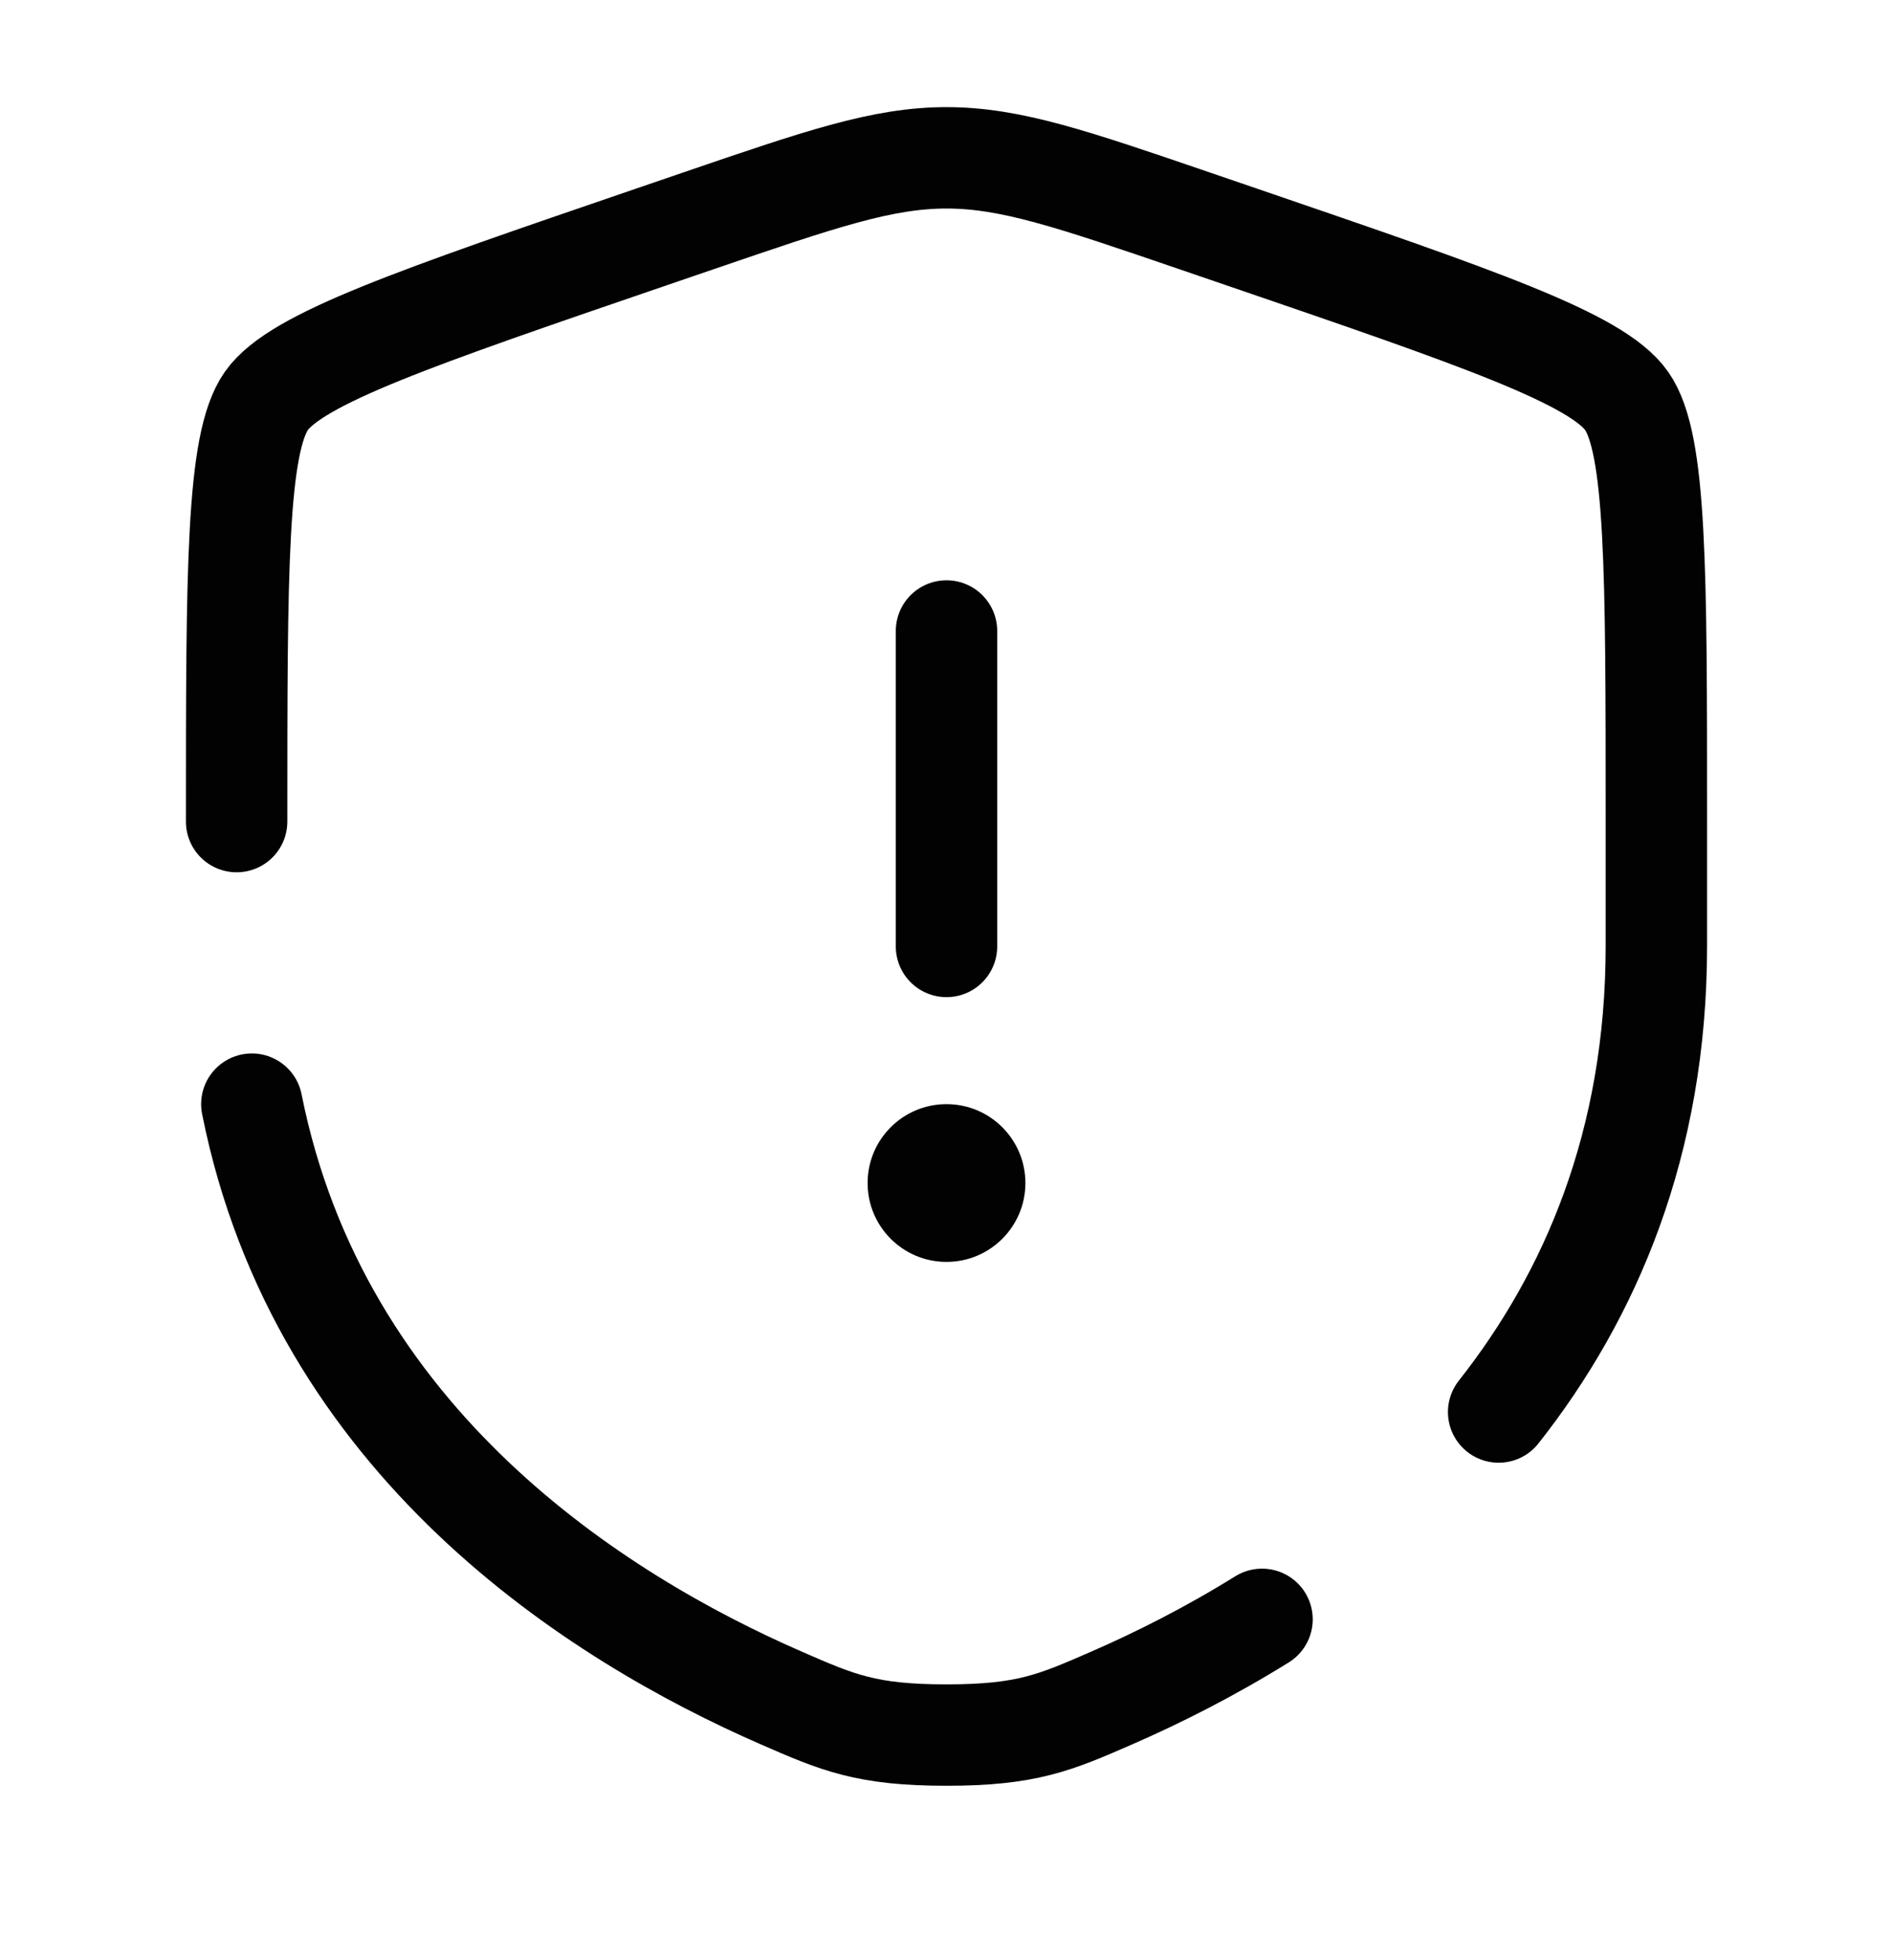 <svg width="28" height="29" viewBox="0 0 28 29" fill="none" 
	xmlns="http://www.w3.org/2000/svg">
	<path d="M14 9.335V14.002" stroke="black" stroke-opacity="0.99" stroke-width="1.5" stroke-linecap="round"/>
	<ellipse cx="14" cy="17.502" rx="1.167" ry="1.167" fill="black" fill-opacity="0.99"/>
	<path d="M3.5 12.155C3.5 8.424 3.5 6.559 3.94 5.931C4.381 5.304 6.135 4.704 9.642 3.503L10.311 3.274C12.139 2.648 13.053 2.335 14 2.335C14.947 2.335 15.861 2.648 17.689 3.274L18.358 3.503C21.865 4.704 23.619 5.304 24.06 5.931C24.5 6.559 24.5 8.424 24.5 12.155C24.5 12.718 24.5 13.329 24.5 13.992C24.5 16.914 23.524 19.169 22.167 20.89M3.725 16.335C4.725 21.35 8.839 23.934 11.548 25.117C12.39 25.485 12.811 25.669 14 25.669C15.189 25.669 15.61 25.485 16.452 25.117C17.126 24.823 17.888 24.441 18.667 23.957" stroke="black" stroke-opacity="0.99" stroke-width="1.5" stroke-linecap="round"/>
</svg>